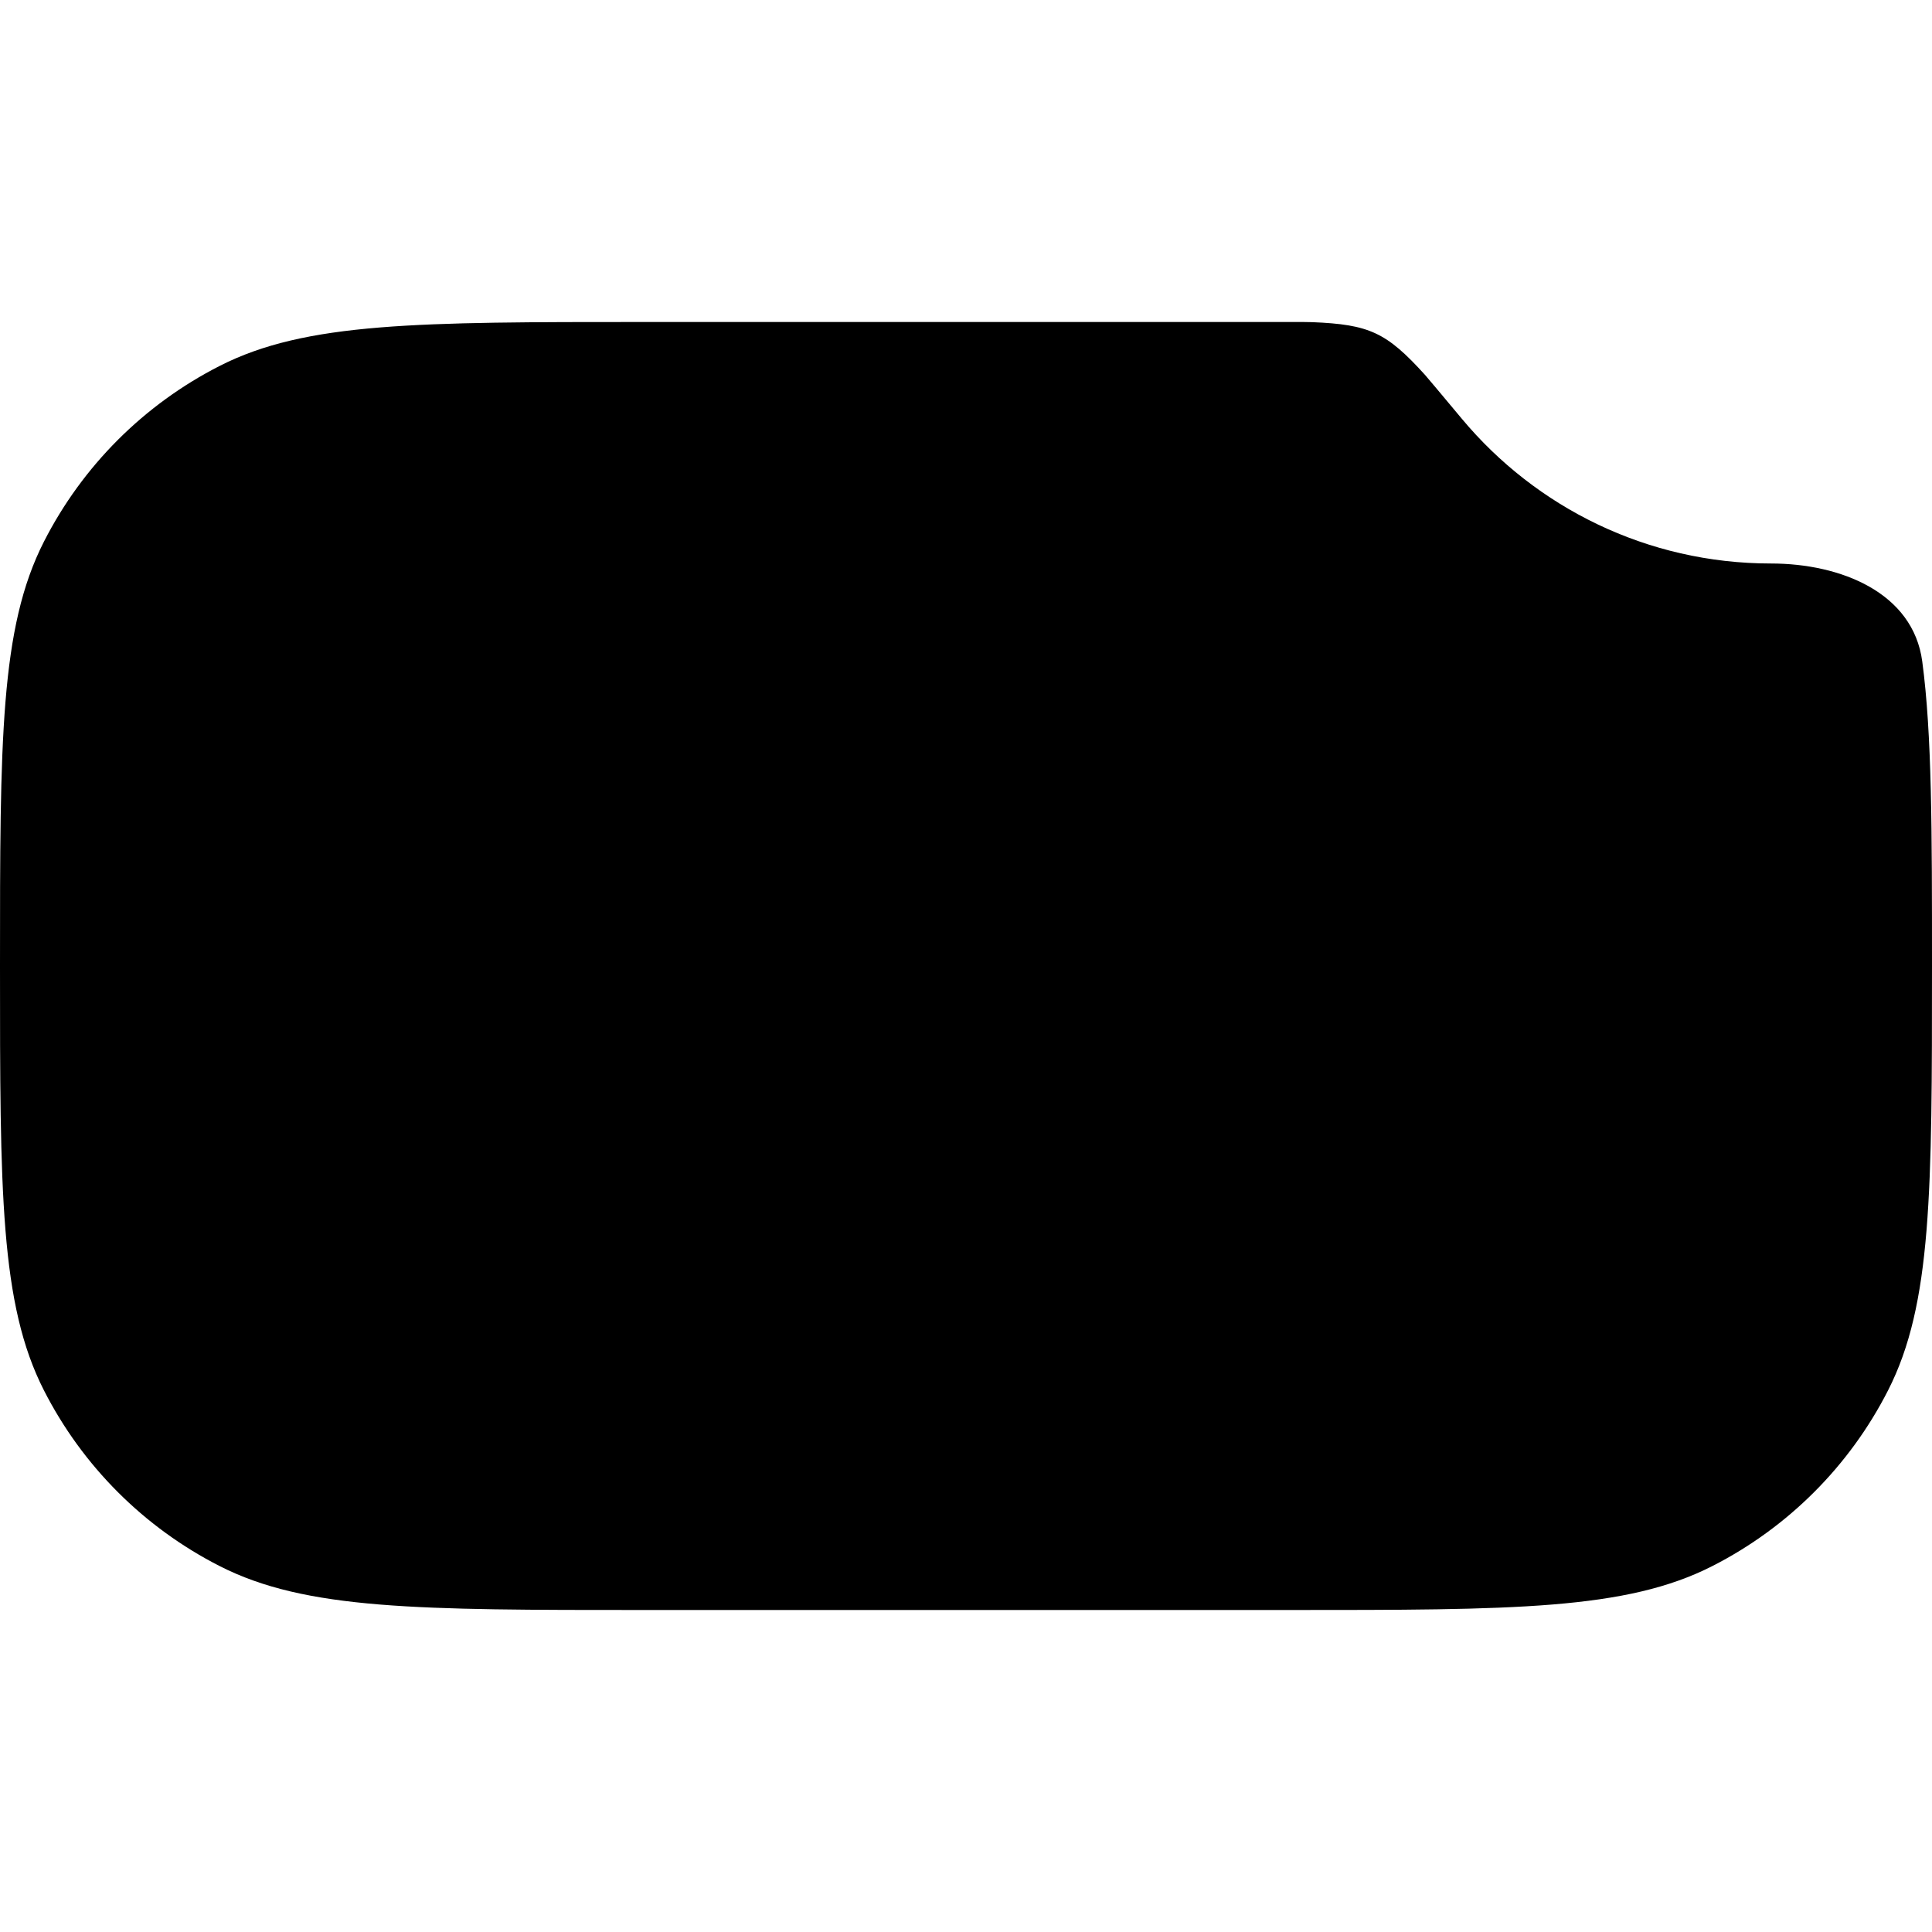 <svg width="24" height="24" viewBox="0 0 24 24" fill="none" xmlns="http://www.w3.org/2000/svg">
<path fill-rule="evenodd" clip-rule="evenodd" d="M23.879 8.217C23.765 7.36 22.864 7 22 7C20.458 7 19.079 6.302 18.162 5.205C17.873 4.859 17.728 4.686 17.701 4.656C17.223 4.129 17.012 4.031 16.302 4.002C16.261 4 16.174 4 16 4H8C5.2 4 3.8 4 2.73 4.545C1.789 5.024 1.024 5.789 0.545 6.73C0 7.8 0 9.2 0 12C0 14.8 0 16.2 0.545 17.27C1.024 18.211 1.789 18.976 2.73 19.455C3.8 20 5.2 20 8 20H16C18.8 20 20.2 20 21.27 19.455C22.211 18.976 22.976 18.211 23.455 17.27C24 16.2 24 14.8 24 12C24 10.305 24 9.123 23.879 8.217Z" fill="black"/>
</svg>
